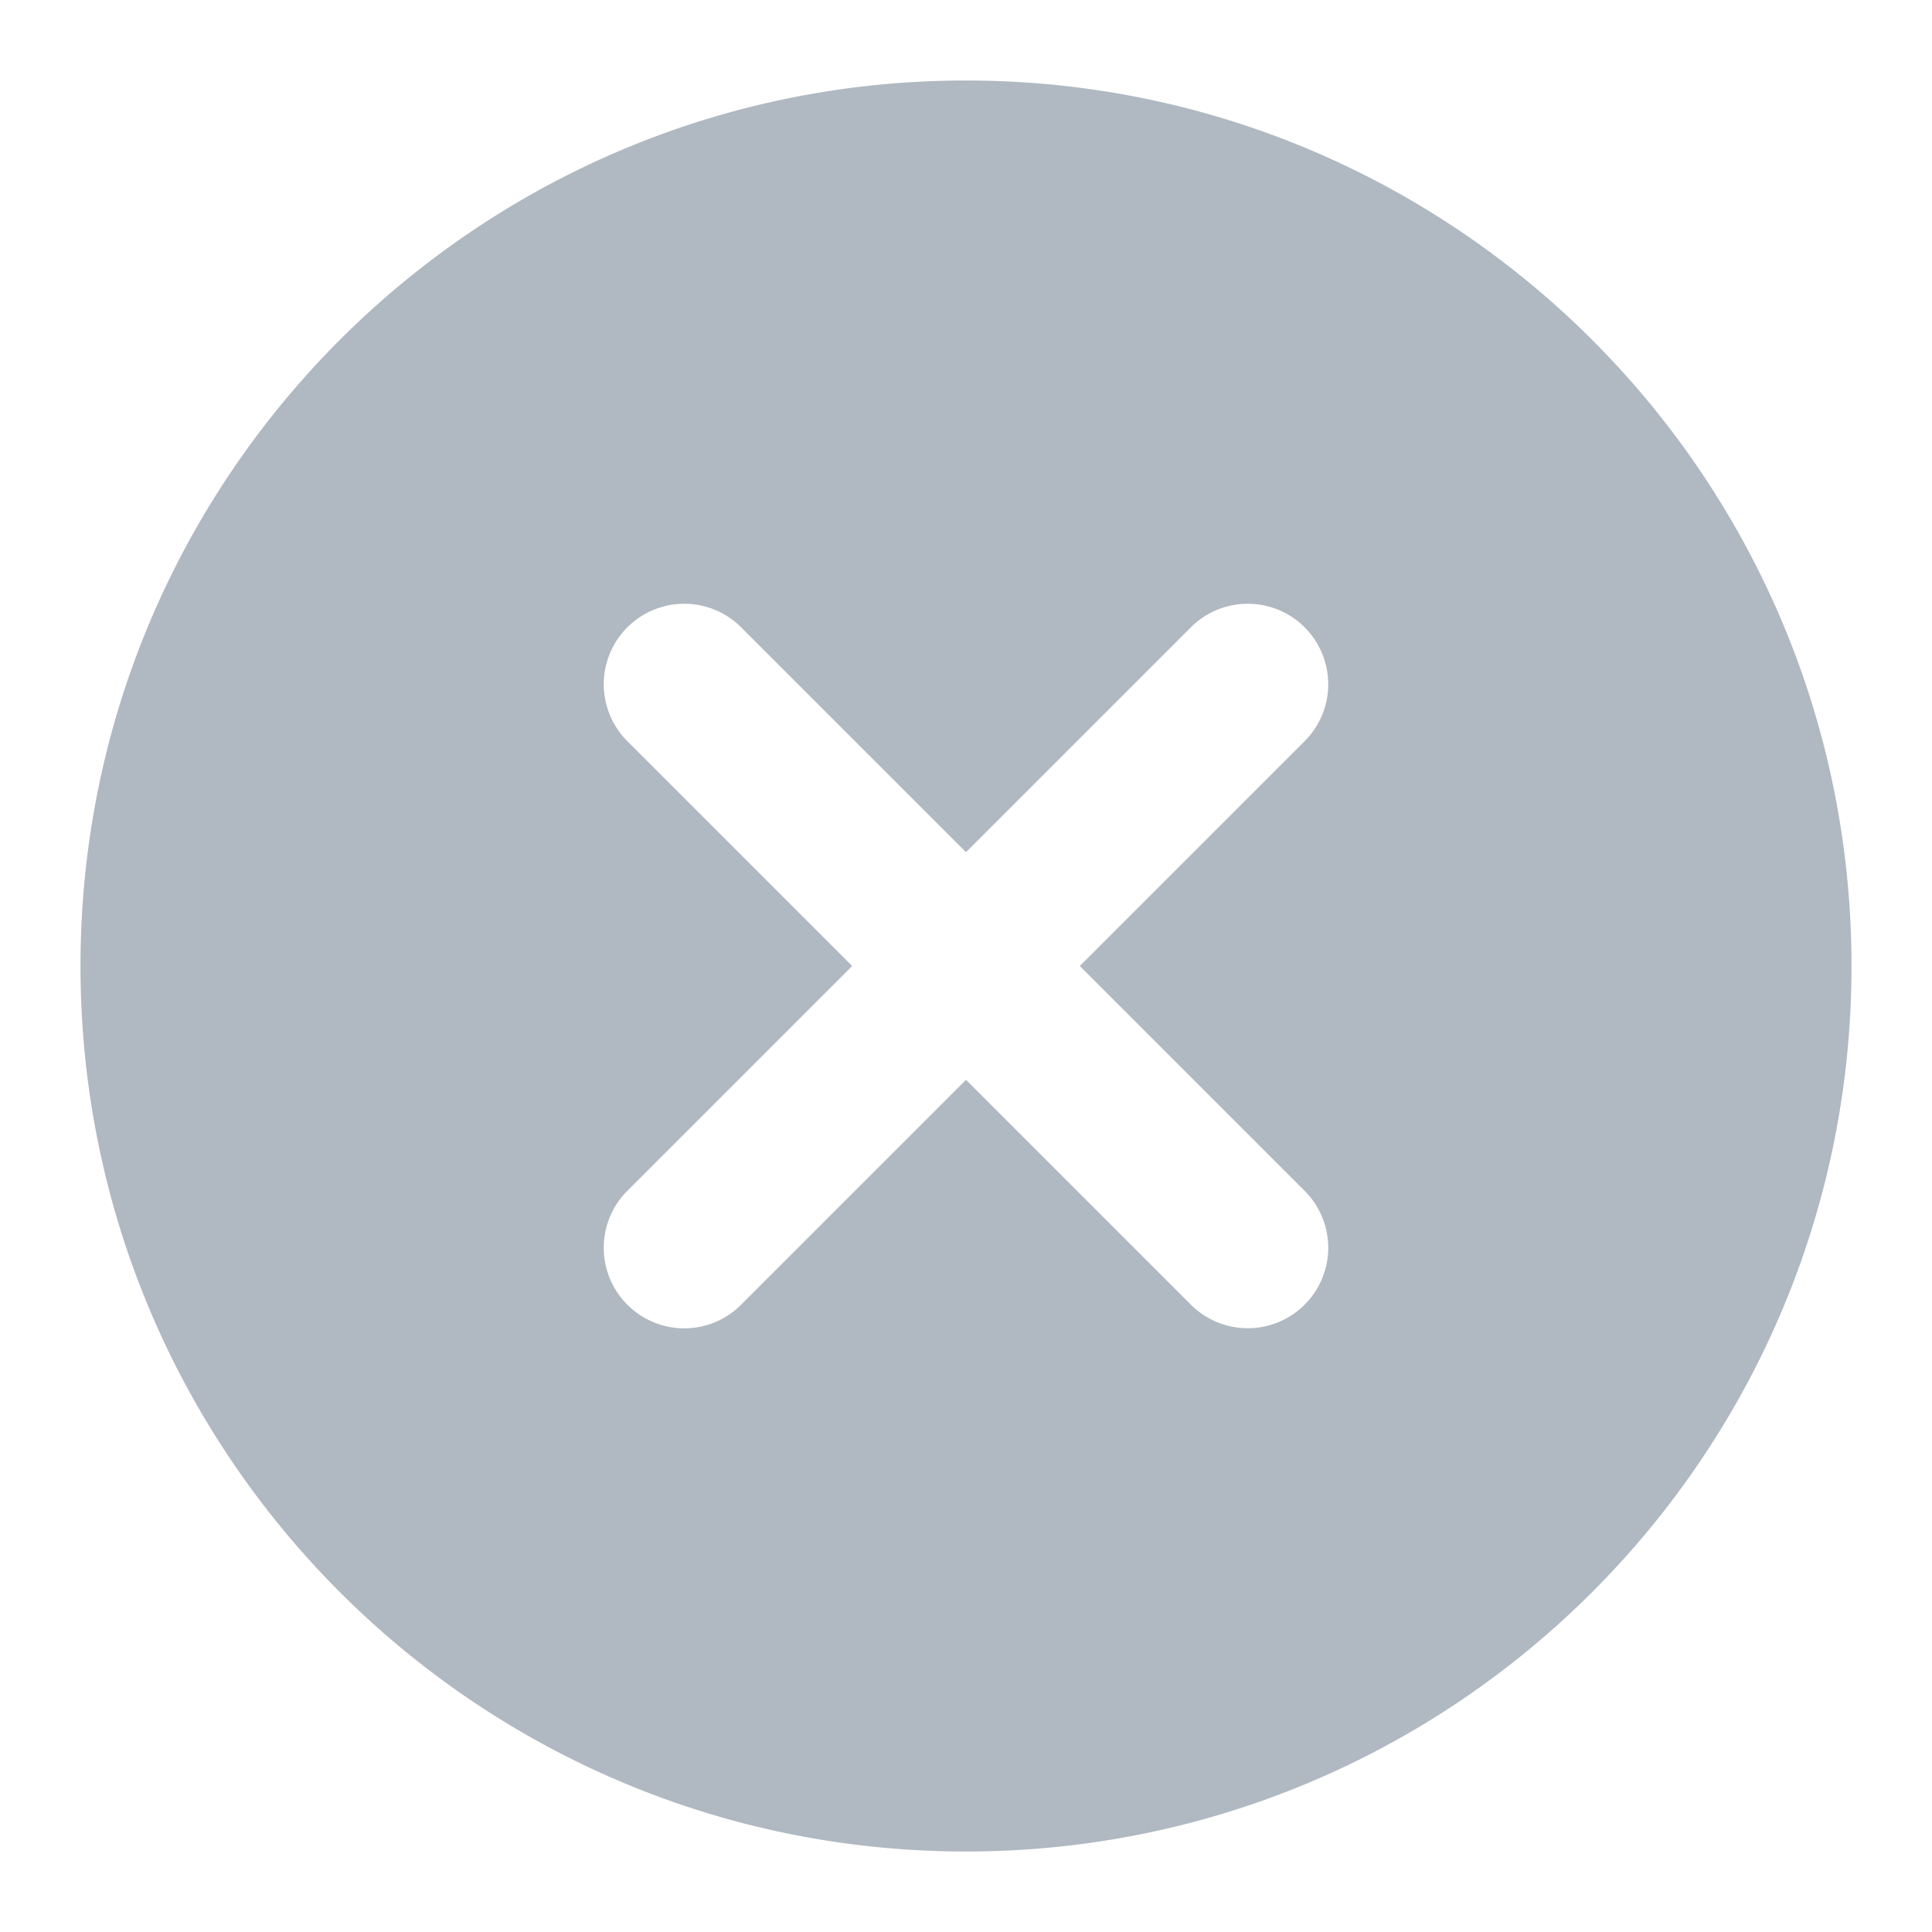 <svg xmlns="http://www.w3.org/2000/svg" viewBox="0 0 24 24" class="line-icon"><path fill="#B0B8C1" d="M16.207 14.793a.999.999 0 11-1.414 1.414L12 13.414l-2.793 2.793a.997.997 0 01-1.414 0 .999.999 0 010-1.414L10.586 12 7.793 9.207a.999.999 0 111.414-1.414L12 10.586l2.793-2.793a.999.999 0 111.414 1.414L13.414 12l2.793 2.793zM12 1C5.925 1 1 5.925 1 12s4.925 11 11 11 11-4.925 11-11S18.075 1 12 1z" fill-rule="evenodd"/></svg>